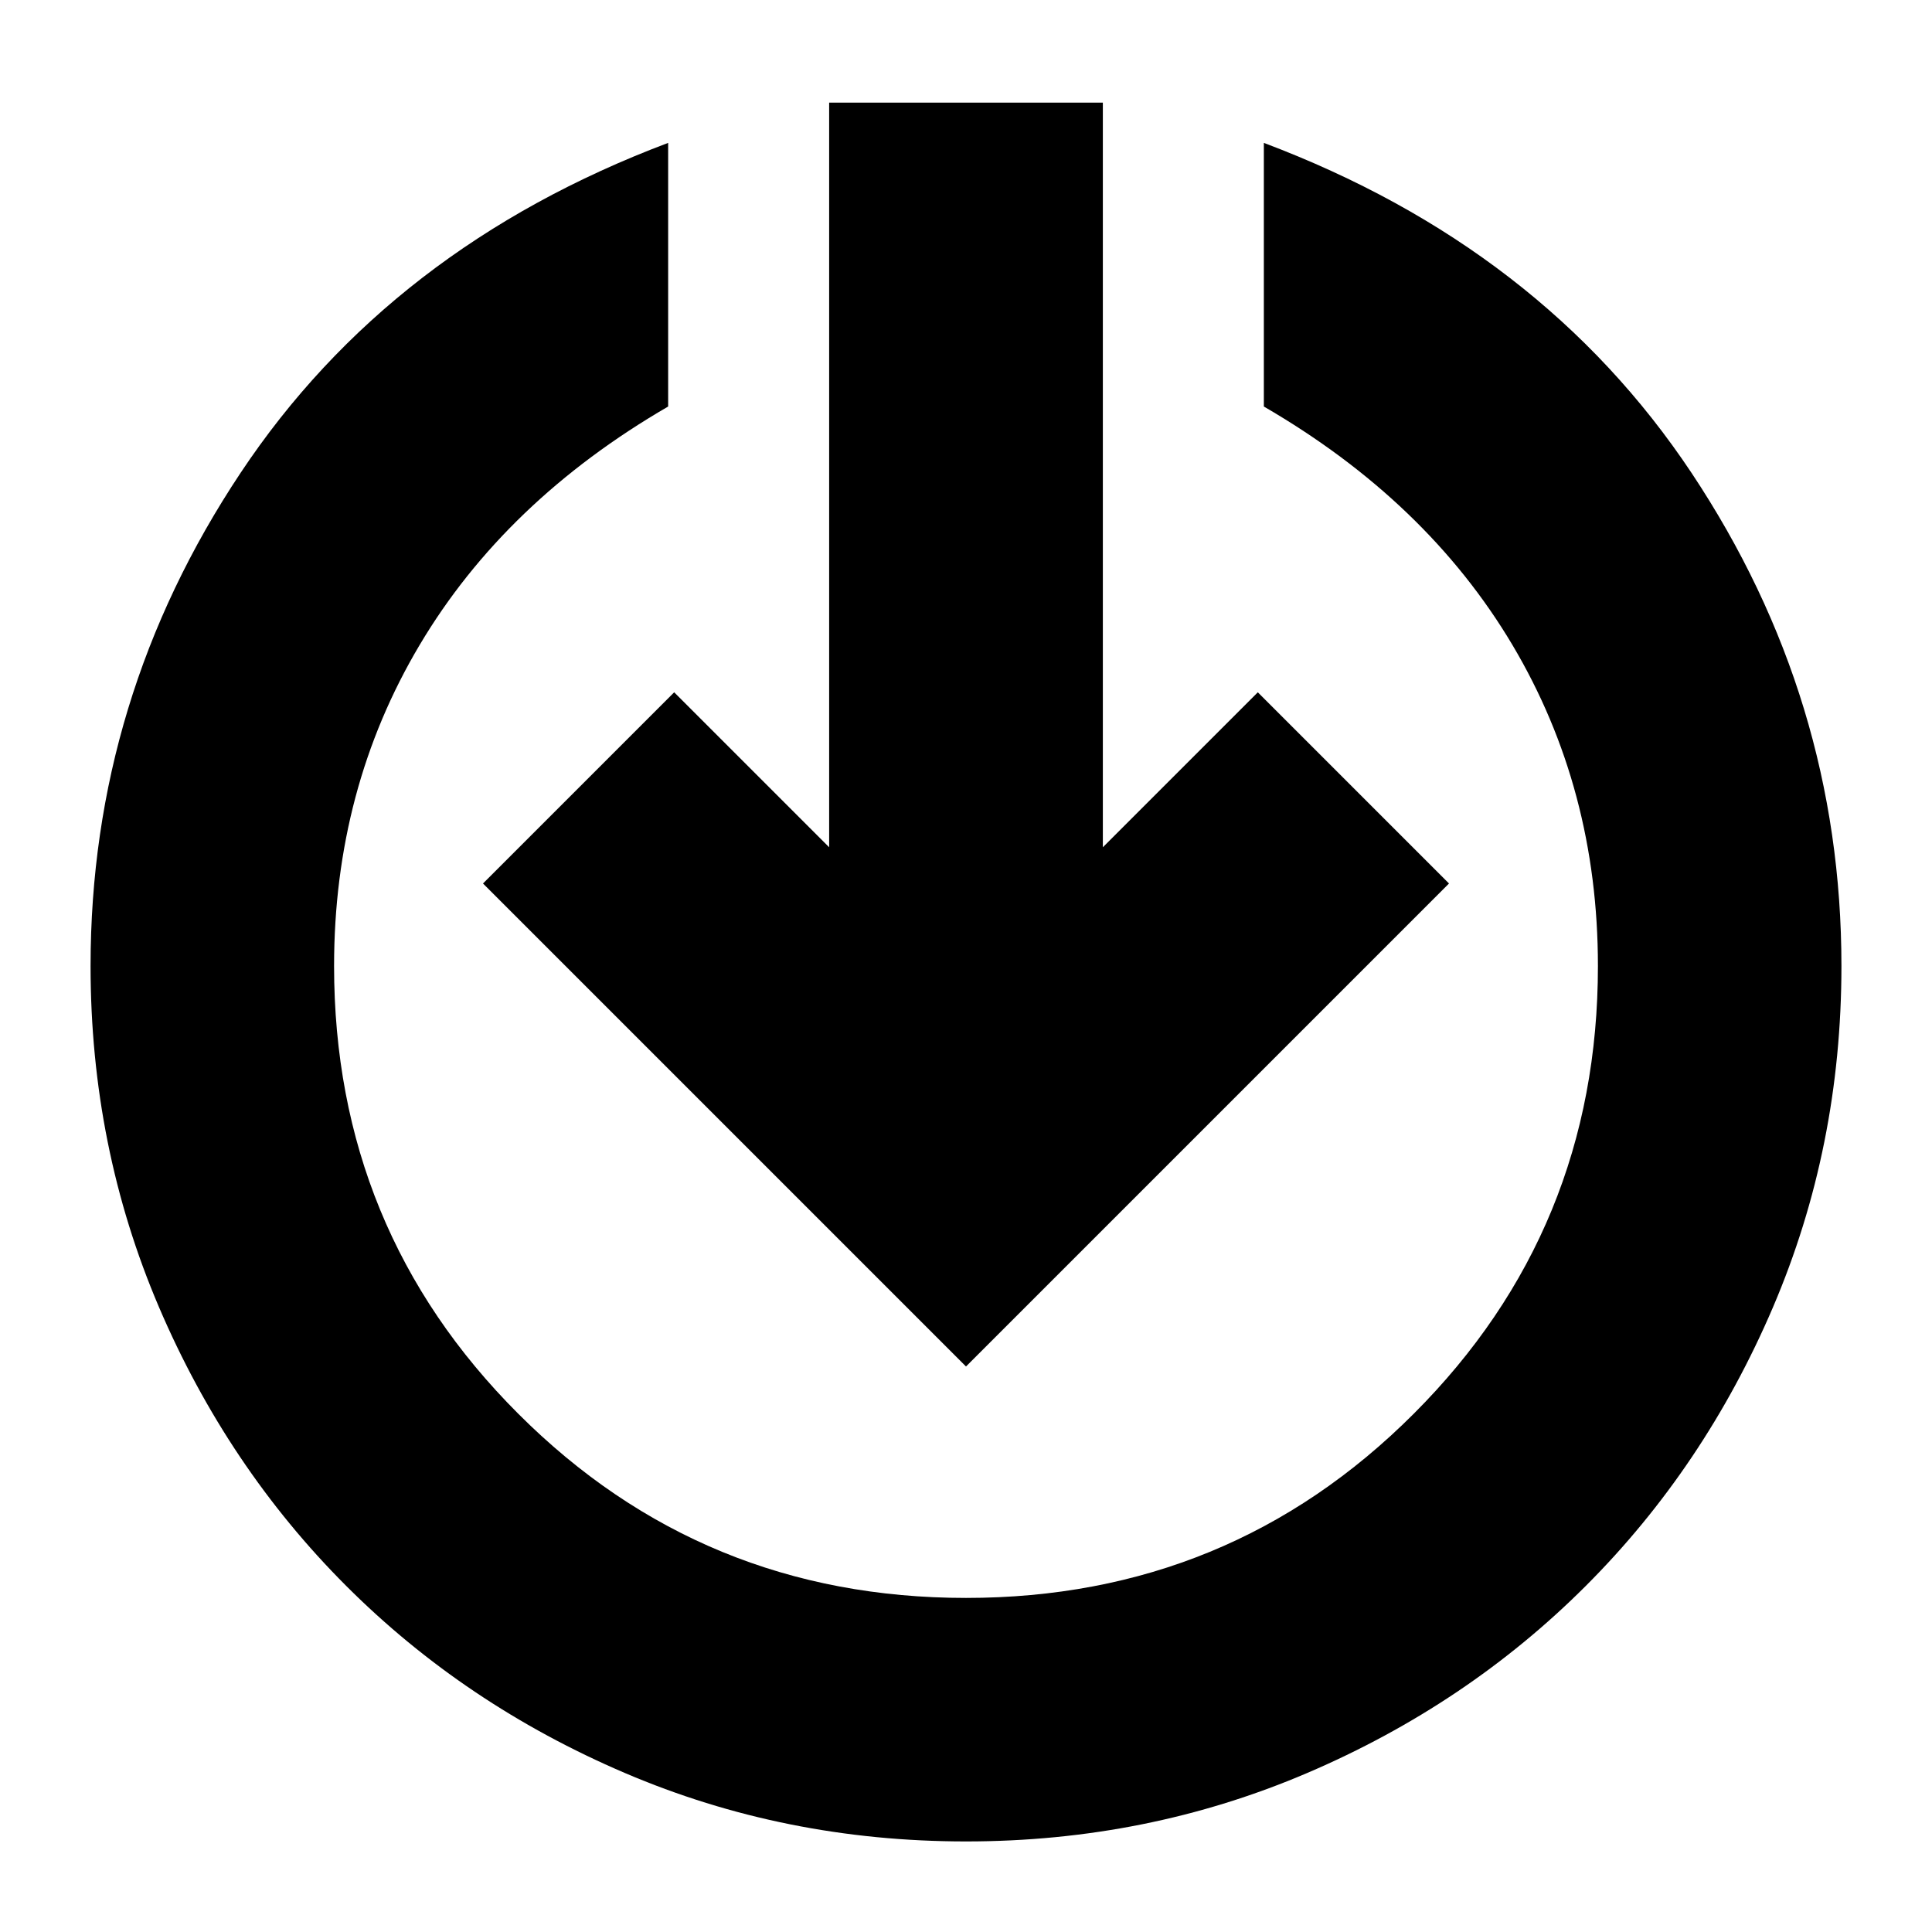 <svg xmlns="http://www.w3.org/2000/svg" height="24" width="24"><path d="M12 16.975 6 10.975 8.375 8.6 10.3 10.525V1.275H13.7V10.525L15.625 8.6L18 10.975ZM12 22.875Q9.75 22.875 7.763 22.025Q5.775 21.175 4.3 19.7Q2.825 18.225 1.975 16.238Q1.125 14.25 1.125 12Q1.125 8.675 2.988 5.875Q4.85 3.075 8.3 1.775V5.05Q6.275 6.225 5.213 8.012Q4.15 9.8 4.15 12Q4.15 15.275 6.438 17.562Q8.725 19.85 12 19.85Q15.275 19.85 17.562 17.562Q19.85 15.275 19.85 12Q19.85 9.8 18.788 8.012Q17.725 6.225 15.7 5.05V1.775Q19.15 3.075 21.013 5.875Q22.875 8.675 22.875 12Q22.875 14.25 22.025 16.238Q21.175 18.225 19.7 19.7Q18.225 21.175 16.238 22.025Q14.25 22.875 12 22.875Z"/></svg>